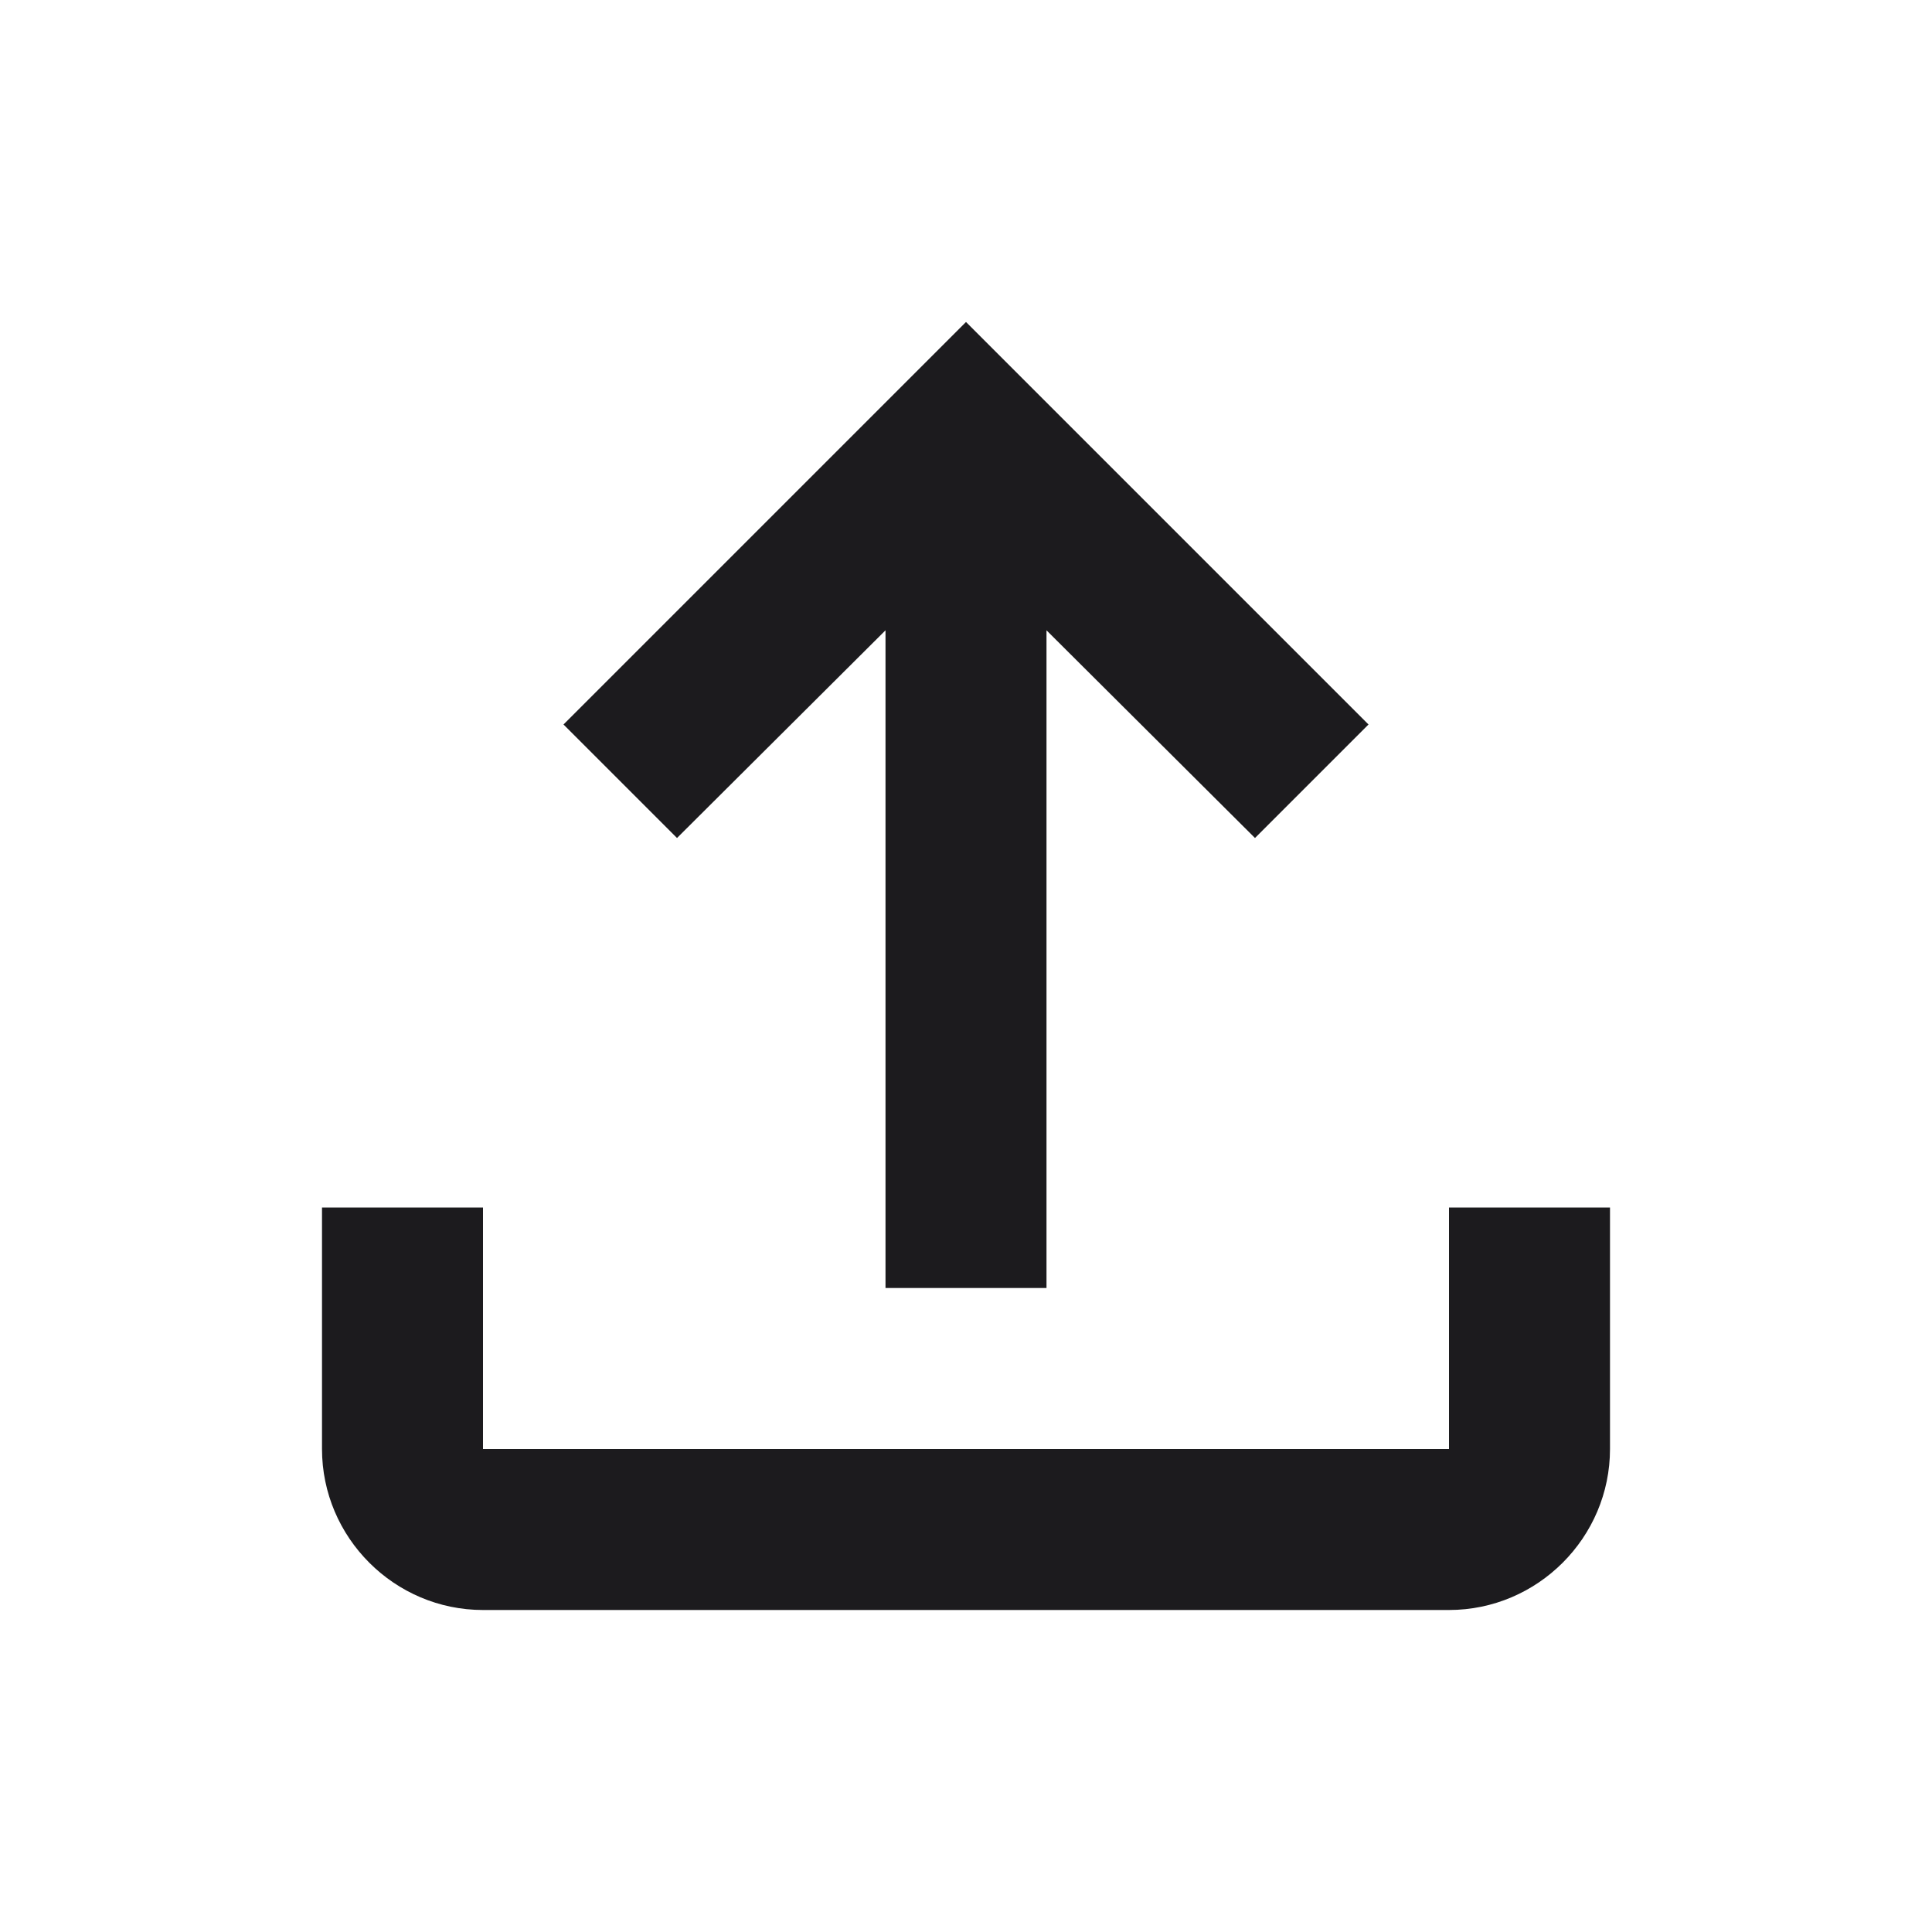 <svg xmlns="http://www.w3.org/2000/svg" width="36" height="36" viewBox="0 0 36 36" fill="none">
  <path d="M27 22.5V27H9V22.5H6V27C6 28.65 7.35 30 9 30H27C28.65 30 30 28.65 30 27V22.5H27ZM10.5 13.5L12.615 15.615L16.5 11.745V24H19.5V11.745L23.385 15.615L25.5 13.5L18 6L10.5 13.5Z" fill="#1C1B1E"/>
  </svg>